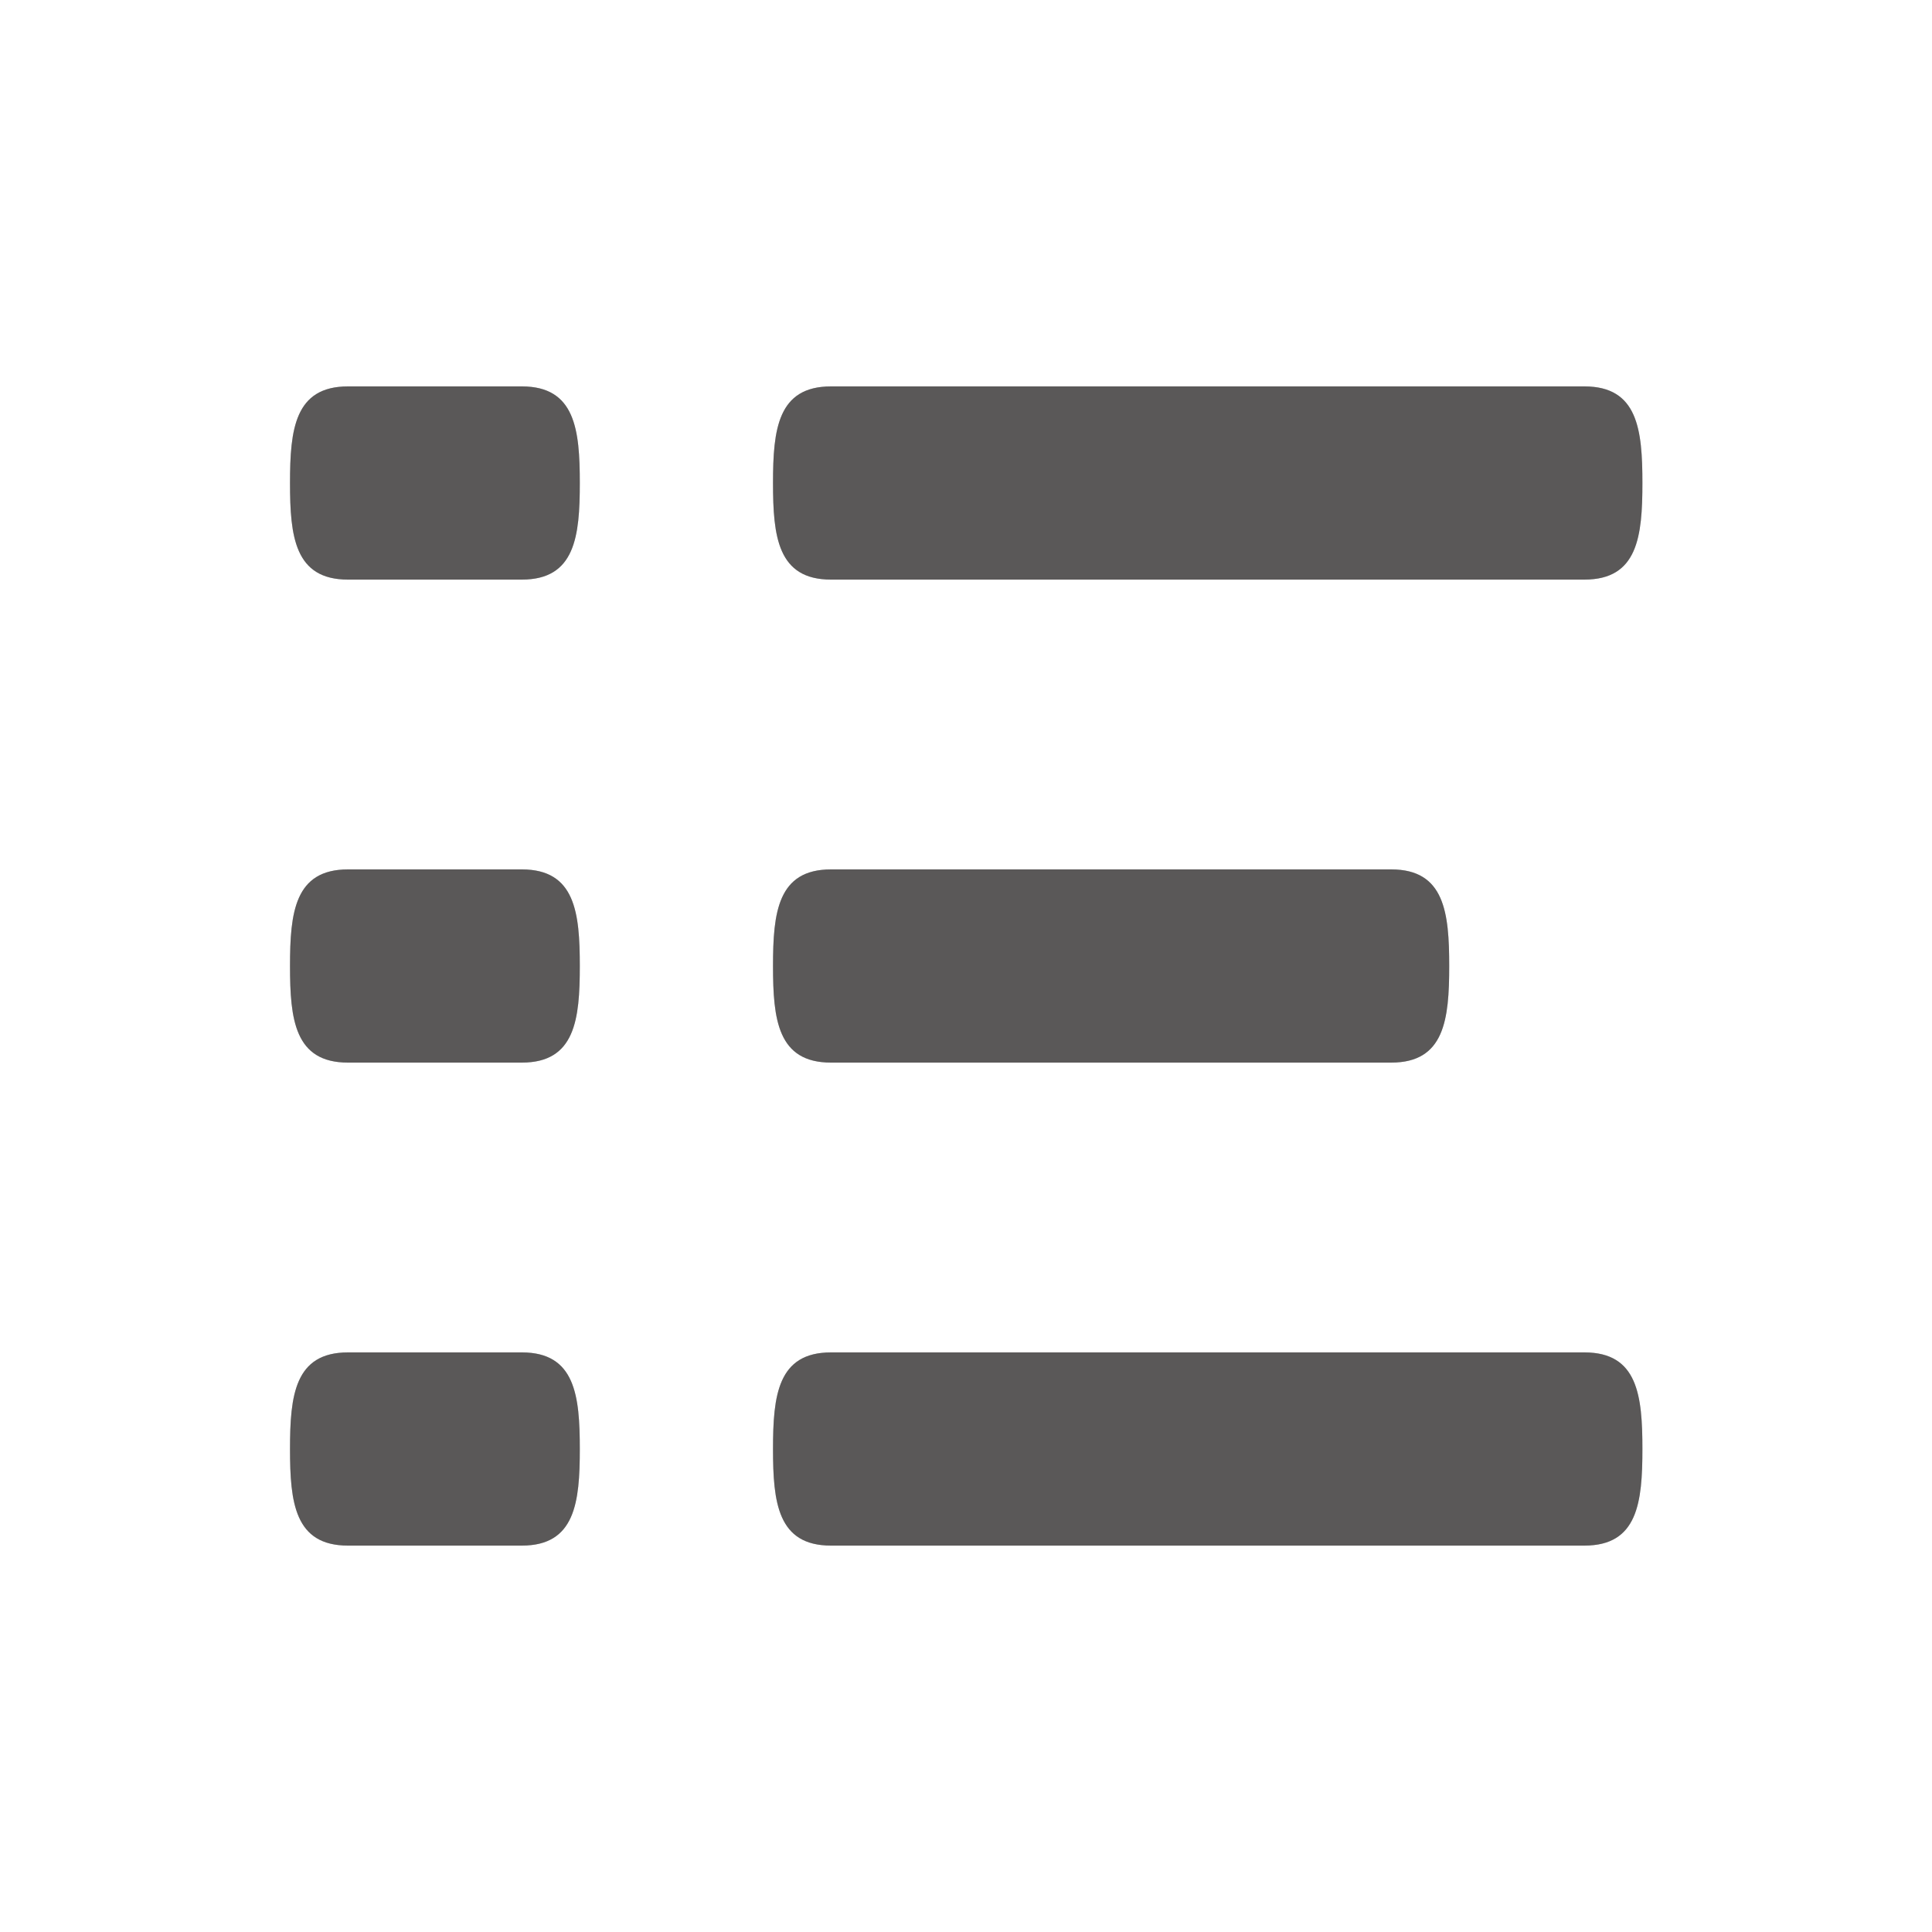 <svg xmlns="http://www.w3.org/2000/svg" width="28" height="28" viewBox="0 0 28 28" fill="none">
  <path d="M20.163 12.6H12.043C11.27 12.6 11.203 13.226 11.203 14C11.203 14.774 11.27 15.4 12.043 15.4H20.163C20.936 15.4 21.003 14.774 21.003 14C21.003 13.226 20.936 12.6 20.163 12.6ZM22.963 19.6H12.043C11.27 19.6 11.203 20.226 11.203 21C11.203 21.774 11.27 22.4 12.043 22.4H22.963C23.736 22.4 23.803 21.774 23.803 21C23.803 20.226 23.736 19.6 22.963 19.6ZM12.043 8.4H22.963C23.736 8.4 23.803 7.774 23.803 7C23.803 6.226 23.736 5.6 22.963 5.6H12.043C11.27 5.6 11.203 6.226 11.203 7C11.203 7.774 11.27 8.4 12.043 8.4ZM7.563 12.6H5.043C4.27 12.6 4.203 13.226 4.203 14C4.203 14.774 4.27 15.4 5.043 15.4H7.563C8.336 15.4 8.403 14.774 8.403 14C8.403 13.226 8.336 12.6 7.563 12.6ZM7.563 19.6H5.043C4.27 19.6 4.203 20.226 4.203 21C4.203 21.774 4.27 22.4 5.043 22.4H7.563C8.336 22.4 8.403 21.774 8.403 21C8.403 20.226 8.336 19.6 7.563 19.6ZM7.563 5.6H5.043C4.27 5.6 4.203 6.226 4.203 7C4.203 7.774 4.27 8.4 5.043 8.4H7.563C8.336 8.4 8.403 7.774 8.403 7C8.403 6.226 8.336 5.6 7.563 5.6Z" fill="#8C8A8A"/>
  <path d="M20.163 12.6H12.043C11.27 12.6 11.203 13.226 11.203 14C11.203 14.774 11.27 15.4 12.043 15.4H20.163C20.936 15.4 21.003 14.774 21.003 14C21.003 13.226 20.936 12.6 20.163 12.6ZM22.963 19.6H12.043C11.27 19.6 11.203 20.226 11.203 21C11.203 21.774 11.27 22.4 12.043 22.4H22.963C23.736 22.4 23.803 21.774 23.803 21C23.803 20.226 23.736 19.6 22.963 19.6ZM12.043 8.4H22.963C23.736 8.4 23.803 7.774 23.803 7C23.803 6.226 23.736 5.6 22.963 5.6H12.043C11.27 5.6 11.203 6.226 11.203 7C11.203 7.774 11.27 8.4 12.043 8.4ZM7.563 12.6H5.043C4.27 12.6 4.203 13.226 4.203 14C4.203 14.774 4.27 15.4 5.043 15.4H7.563C8.336 15.4 8.403 14.774 8.403 14C8.403 13.226 8.336 12.6 7.563 12.6ZM7.563 19.6H5.043C4.27 19.6 4.203 20.226 4.203 21C4.203 21.774 4.27 22.4 5.043 22.4H7.563C8.336 22.4 8.403 21.774 8.403 21C8.403 20.226 8.336 19.6 7.563 19.6ZM7.563 5.6H5.043C4.27 5.6 4.203 6.226 4.203 7C4.203 7.774 4.27 8.4 5.043 8.4H7.563C8.336 8.4 8.403 7.774 8.403 7C8.403 6.226 8.336 5.6 7.563 5.6Z" fill="black" fill-opacity="0.2"/>
  <path d="M20.163 12.6H12.043C11.27 12.6 11.203 13.226 11.203 14C11.203 14.774 11.27 15.4 12.043 15.4H20.163C20.936 15.4 21.003 14.774 21.003 14C21.003 13.226 20.936 12.6 20.163 12.6ZM22.963 19.6H12.043C11.27 19.6 11.203 20.226 11.203 21C11.203 21.774 11.27 22.4 12.043 22.4H22.963C23.736 22.4 23.803 21.774 23.803 21C23.803 20.226 23.736 19.6 22.963 19.6ZM12.043 8.4H22.963C23.736 8.4 23.803 7.774 23.803 7C23.803 6.226 23.736 5.6 22.963 5.6H12.043C11.27 5.6 11.203 6.226 11.203 7C11.203 7.774 11.27 8.4 12.043 8.4ZM7.563 12.6H5.043C4.27 12.6 4.203 13.226 4.203 14C4.203 14.774 4.27 15.4 5.043 15.4H7.563C8.336 15.4 8.403 14.774 8.403 14C8.403 13.226 8.336 12.6 7.563 12.6ZM7.563 19.6H5.043C4.27 19.6 4.203 20.226 4.203 21C4.203 21.774 4.27 22.4 5.043 22.4H7.563C8.336 22.4 8.403 21.774 8.403 21C8.403 20.226 8.336 19.6 7.563 19.6ZM7.563 5.6H5.043C4.27 5.6 4.203 6.226 4.203 7C4.203 7.774 4.27 8.4 5.043 8.4H7.563C8.336 8.4 8.403 7.774 8.403 7C8.403 6.226 8.336 5.6 7.563 5.6Z" fill="black" fill-opacity="0.2"/>
</svg>
